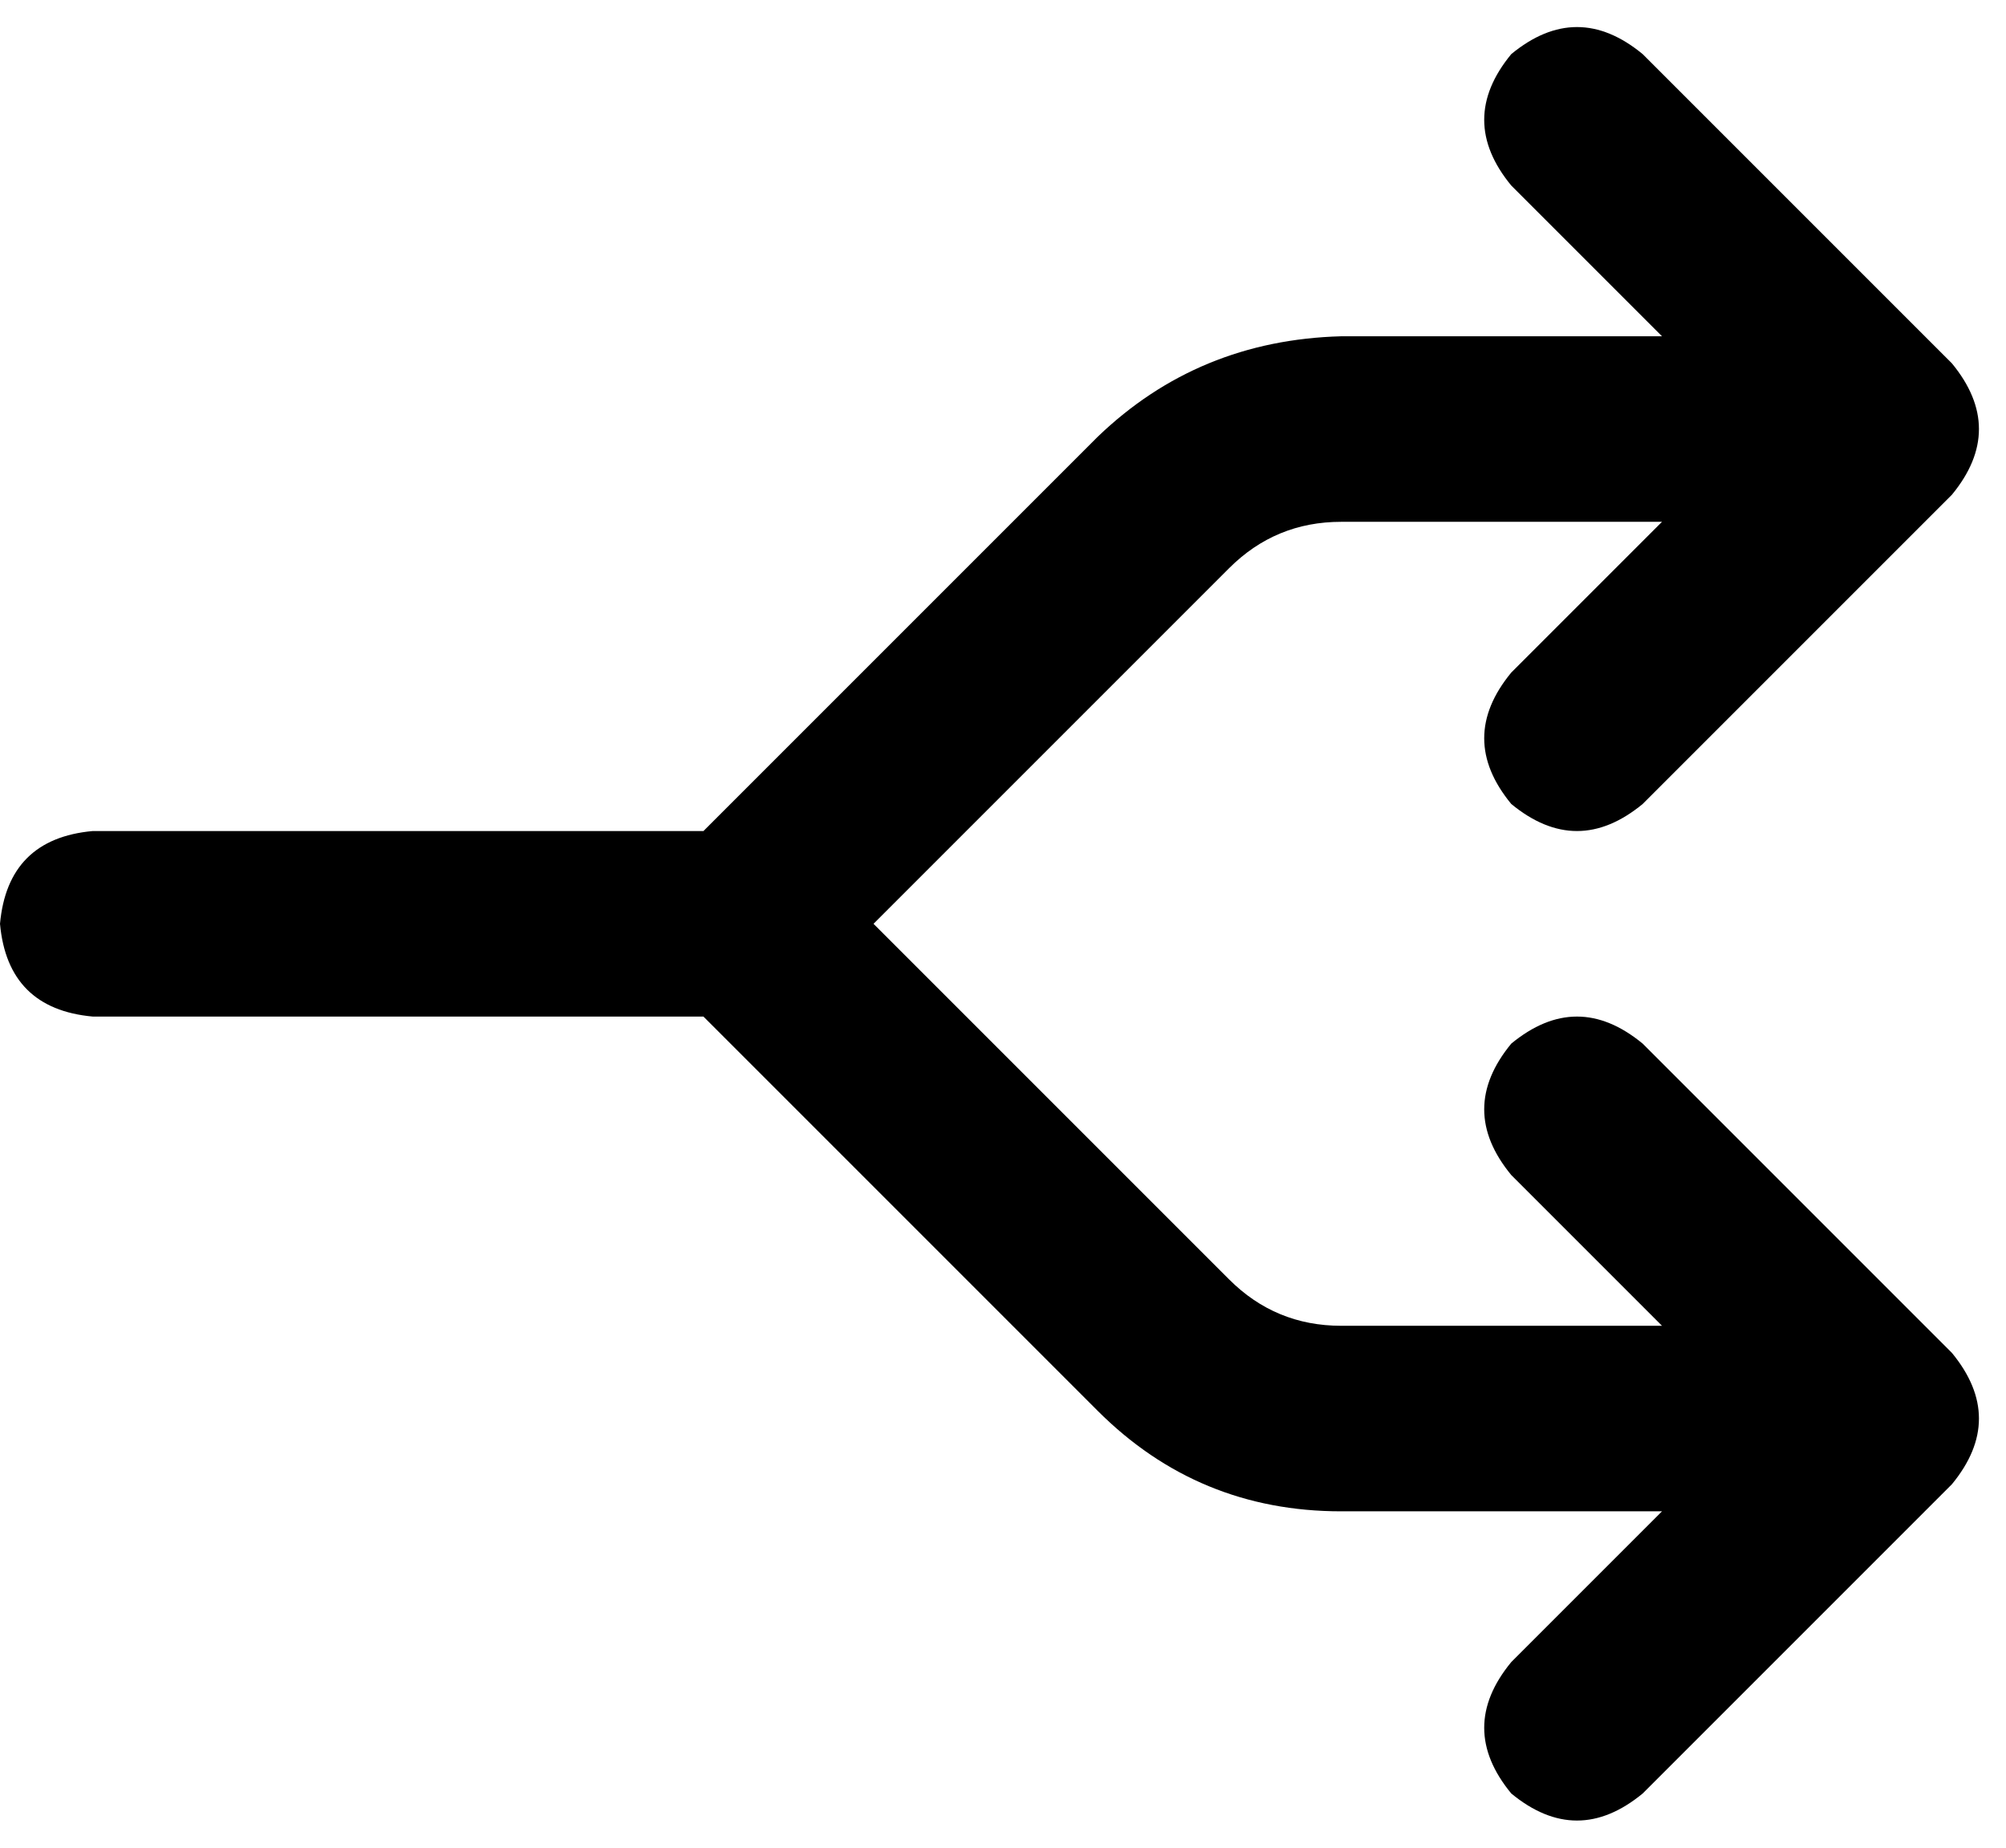 <svg xmlns="http://www.w3.org/2000/svg" viewBox="0 0 519 478">
    <path d="M 391 14 Q 408 0 425 14 L 505 94 Q 519 111 505 128 L 425 208 Q 408 222 391 208 Q 377 191 391 174 L 430 135 L 347 135 Q 330 135 318 147 L 226 239 L 318 331 Q 330 343 347 343 L 430 343 L 391 304 Q 377 287 391 270 Q 408 256 425 270 L 505 350 Q 519 367 505 384 L 425 464 Q 408 478 391 464 Q 377 447 391 430 L 430 391 L 347 391 Q 310 391 284 365 L 182 263 L 24 263 Q 2 261 0 239 Q 2 217 24 215 L 182 215 L 284 113 Q 310 88 347 87 L 430 87 L 391 48 Q 377 31 391 14 L 391 14 Z"/>
</svg>
